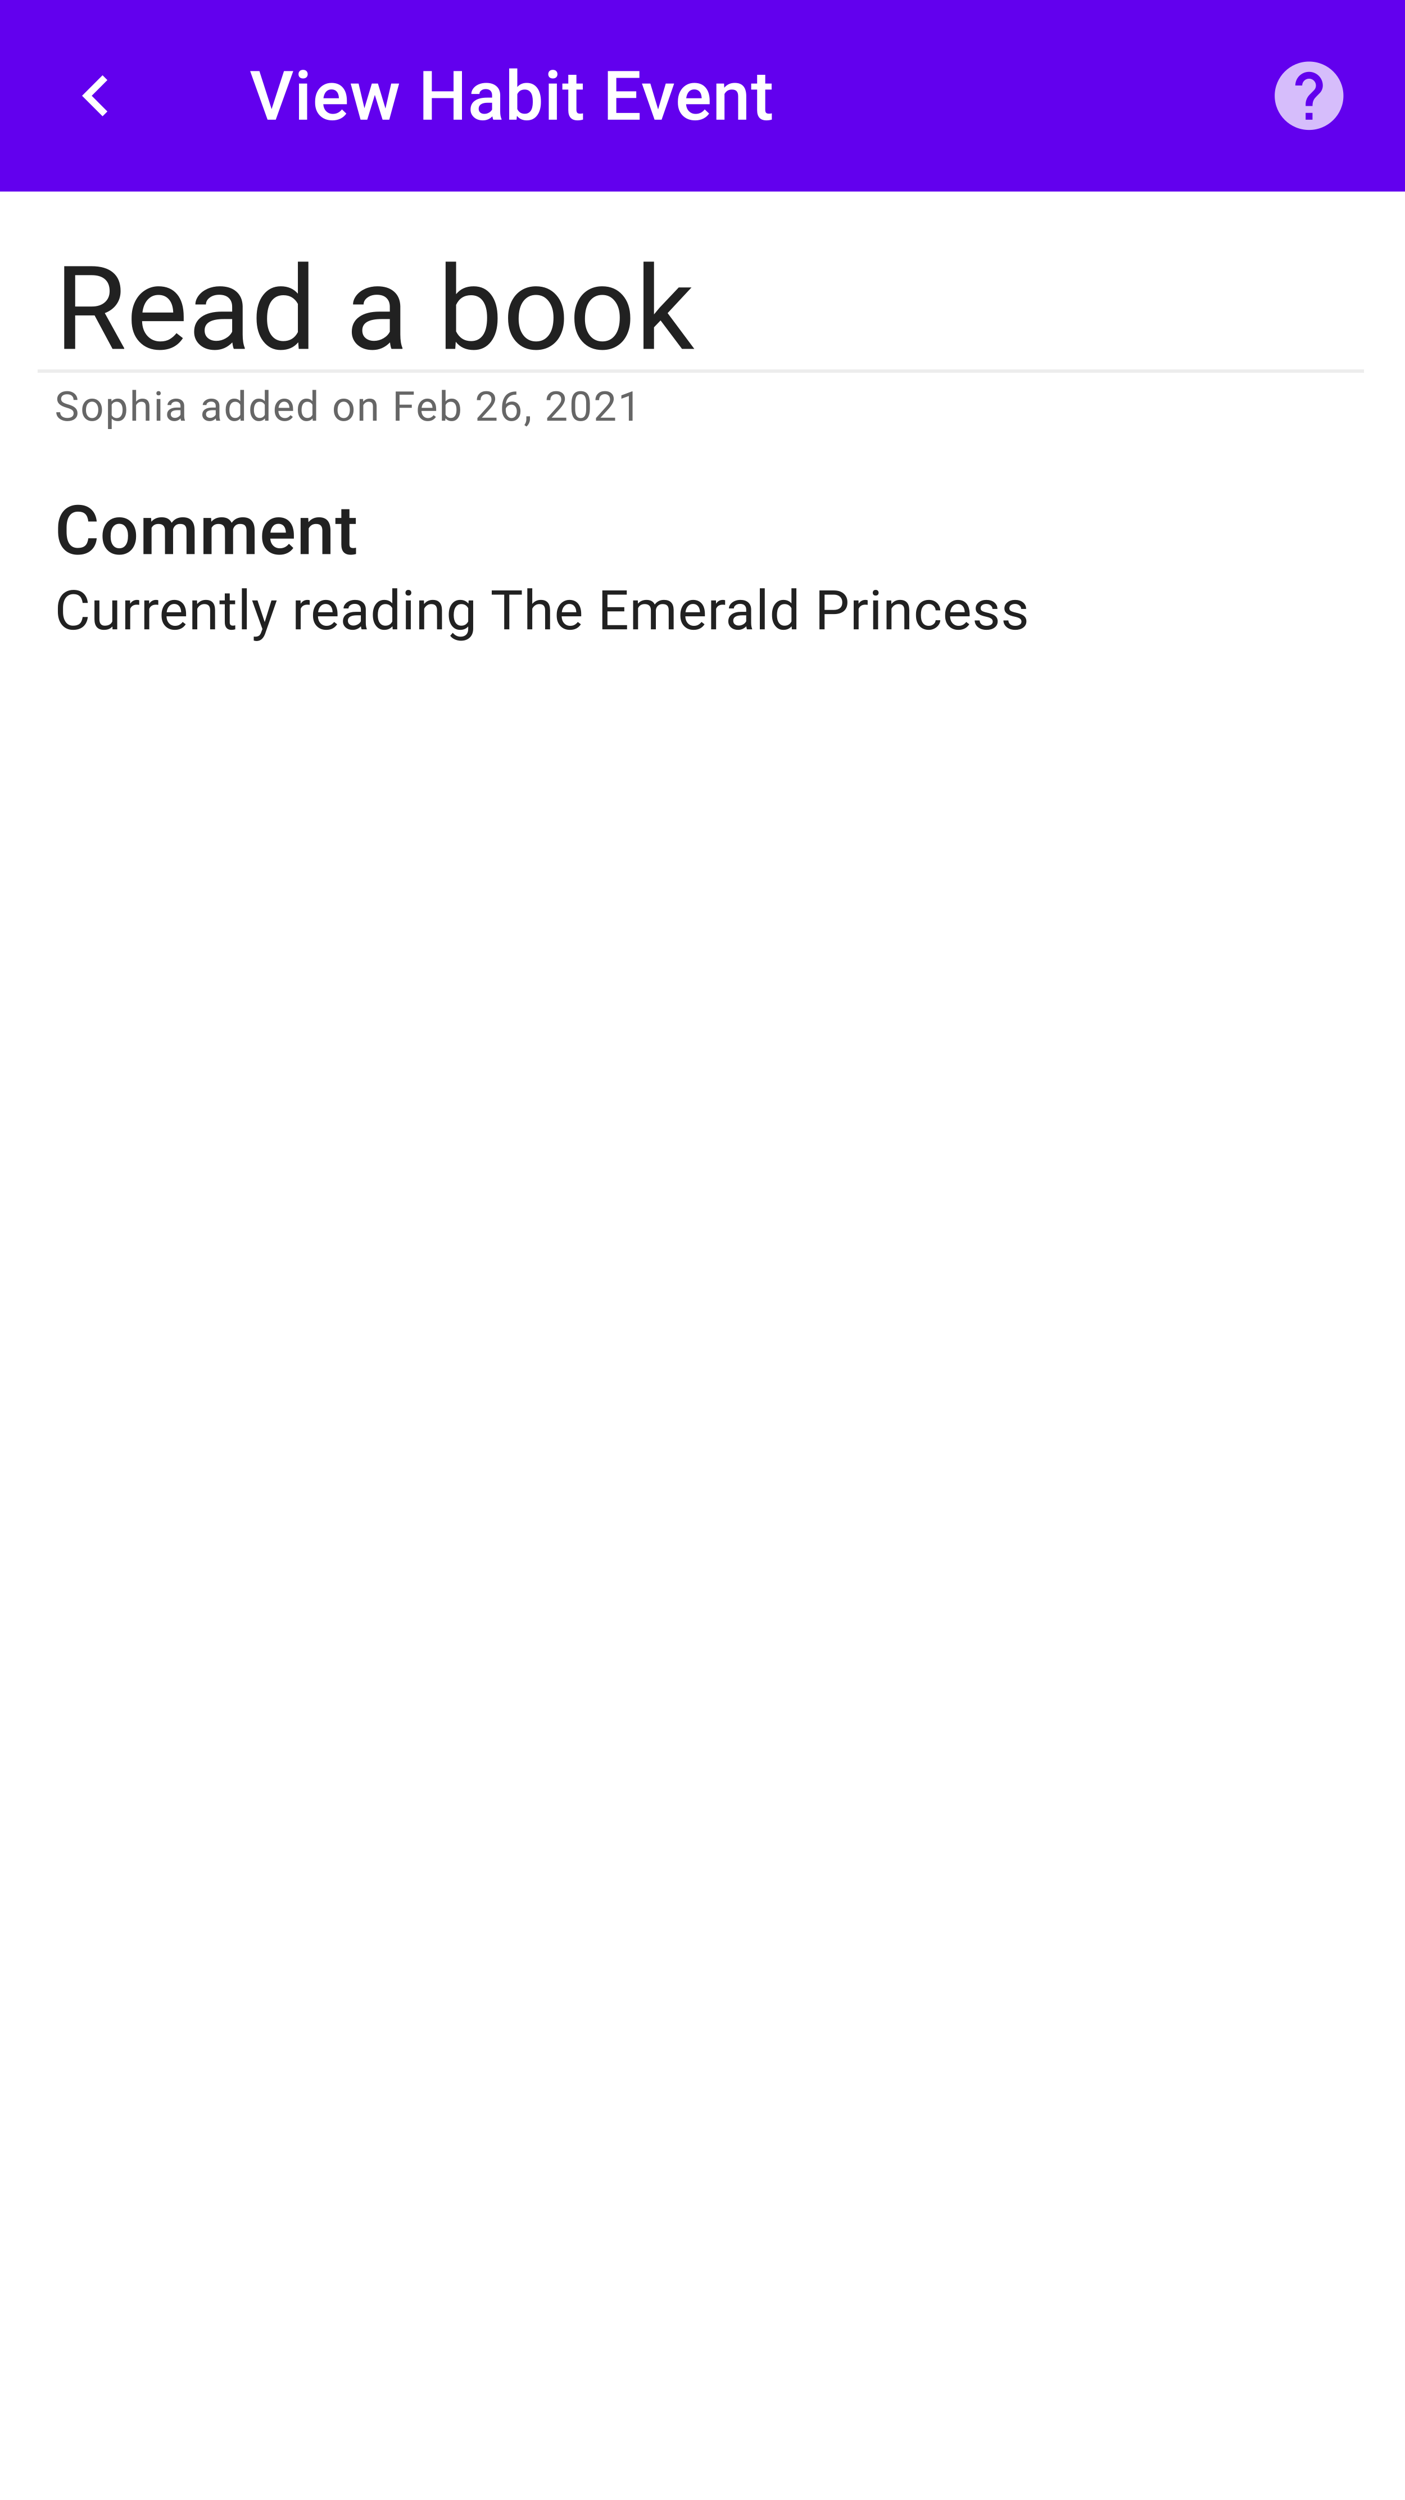 <svg width="411" height="731" viewBox="0 0 411 731" fill="none" xmlns="http://www.w3.org/2000/svg">
<rect width="411" height="731" fill="#F1F1F1"/>
<rect width="411" height="731" fill="white"/>
<rect width="411" height="56" fill="#6200EE"/>
<path fill-rule="evenodd" clip-rule="evenodd" d="M31.41 23.41L30 22L24 28L30 34L31.41 32.59L26.83 28L31.41 23.41Z" fill="white"/>
<path d="M79.455 31.904L83.068 20.781H85.783L80.666 35H78.273L73.176 20.781H75.881L79.455 31.904ZM89.84 35H87.466V24.434H89.84V35ZM87.32 21.689C87.32 21.325 87.434 21.022 87.662 20.781C87.896 20.54 88.228 20.42 88.658 20.42C89.088 20.42 89.419 20.54 89.654 20.781C89.888 21.022 90.005 21.325 90.005 21.689C90.005 22.047 89.888 22.347 89.654 22.588C89.419 22.822 89.088 22.939 88.658 22.939C88.228 22.939 87.896 22.822 87.662 22.588C87.434 22.347 87.32 22.047 87.32 21.689ZM97.236 35.195C95.732 35.195 94.511 34.723 93.573 33.779C92.642 32.829 92.177 31.566 92.177 29.99V29.697C92.177 28.643 92.379 27.702 92.782 26.875C93.193 26.042 93.766 25.394 94.501 24.932C95.237 24.469 96.057 24.238 96.962 24.238C98.401 24.238 99.511 24.697 100.292 25.615C101.08 26.533 101.474 27.832 101.474 29.512V30.469H94.57C94.641 31.341 94.931 32.031 95.439 32.539C95.953 33.047 96.597 33.301 97.372 33.301C98.46 33.301 99.345 32.861 100.029 31.982L101.308 33.203C100.885 33.835 100.318 34.326 99.609 34.678C98.906 35.023 98.115 35.195 97.236 35.195ZM96.952 26.143C96.301 26.143 95.774 26.37 95.37 26.826C94.973 27.282 94.719 27.917 94.609 28.73H99.13V28.555C99.078 27.76 98.866 27.162 98.495 26.758C98.124 26.348 97.61 26.143 96.952 26.143ZM112.757 31.729L114.436 24.434H116.751L113.87 35H111.917L109.651 27.744L107.425 35H105.471L102.581 24.434H104.895L106.604 31.65L108.772 24.434H110.559L112.757 31.729ZM135.137 35H132.676V28.682H126.318V35H123.848V20.781H126.318V26.699H132.676V20.781H135.137V35ZM144.3 35C144.196 34.798 144.105 34.469 144.027 34.014C143.272 34.801 142.347 35.195 141.254 35.195C140.192 35.195 139.326 34.893 138.656 34.287C137.985 33.682 137.65 32.933 137.65 32.041C137.65 30.915 138.067 30.052 138.9 29.453C139.74 28.848 140.938 28.545 142.494 28.545H143.949V27.852C143.949 27.305 143.796 26.869 143.49 26.543C143.184 26.211 142.718 26.045 142.093 26.045C141.553 26.045 141.11 26.182 140.765 26.455C140.42 26.722 140.248 27.064 140.248 27.48H137.875C137.875 26.901 138.067 26.361 138.451 25.859C138.835 25.352 139.356 24.954 140.013 24.668C140.677 24.381 141.416 24.238 142.23 24.238C143.467 24.238 144.453 24.551 145.189 25.176C145.925 25.794 146.302 26.667 146.322 27.793V32.559C146.322 33.509 146.455 34.268 146.722 34.834V35H144.3ZM141.693 33.291C142.162 33.291 142.601 33.177 143.011 32.949C143.428 32.721 143.74 32.415 143.949 32.031V30.039H142.67C141.791 30.039 141.13 30.192 140.687 30.498C140.244 30.804 140.023 31.237 140.023 31.797C140.023 32.253 140.173 32.617 140.472 32.891C140.778 33.158 141.185 33.291 141.693 33.291ZM158.23 29.824C158.23 31.465 157.862 32.77 157.126 33.74C156.397 34.71 155.391 35.195 154.109 35.195C152.872 35.195 151.908 34.749 151.218 33.857L151.101 35H148.952V20H151.325V25.449C152.009 24.642 152.93 24.238 154.089 24.238C155.378 24.238 156.39 24.717 157.126 25.674C157.862 26.631 158.23 27.969 158.23 29.688V29.824ZM155.857 29.619C155.857 28.473 155.655 27.614 155.251 27.041C154.848 26.468 154.262 26.182 153.493 26.182C152.465 26.182 151.742 26.631 151.325 27.529V31.885C151.749 32.803 152.478 33.262 153.513 33.262C154.255 33.262 154.828 32.985 155.232 32.432C155.635 31.878 155.844 31.042 155.857 29.922V29.619ZM162.901 35H160.528V24.434H162.901V35ZM160.382 21.689C160.382 21.325 160.496 21.022 160.723 20.781C160.958 20.54 161.29 20.42 161.72 20.42C162.149 20.42 162.481 20.54 162.716 20.781C162.95 21.022 163.067 21.325 163.067 21.689C163.067 22.047 162.95 22.347 162.716 22.588C162.481 22.822 162.149 22.939 161.72 22.939C161.29 22.939 160.958 22.822 160.723 22.588C160.496 22.347 160.382 22.047 160.382 21.689ZM168.618 21.865V24.434H170.483V26.191H168.618V32.09C168.618 32.493 168.696 32.786 168.852 32.969C169.015 33.145 169.301 33.232 169.711 33.232C169.985 33.232 170.261 33.2 170.541 33.135V34.971C170.001 35.12 169.48 35.195 168.979 35.195C167.156 35.195 166.245 34.19 166.245 32.178V26.191H164.506V24.434H166.245V21.865H168.618ZM186.125 28.652H180.285V33.027H187.111V35H177.814V20.781H187.043V22.773H180.285V26.699H186.125V28.652ZM192.515 31.992L194.751 24.434H197.202L193.54 35H191.48L187.788 24.434H190.249L192.515 31.992ZM203.358 35.195C201.854 35.195 200.634 34.723 199.696 33.779C198.765 32.829 198.3 31.566 198.3 29.99V29.697C198.3 28.643 198.501 27.702 198.905 26.875C199.315 26.042 199.888 25.394 200.624 24.932C201.36 24.469 202.18 24.238 203.085 24.238C204.524 24.238 205.634 24.697 206.415 25.615C207.203 26.533 207.596 27.832 207.596 29.512V30.469H200.692C200.764 31.341 201.054 32.031 201.561 32.539C202.076 33.047 202.72 33.301 203.495 33.301C204.582 33.301 205.468 32.861 206.151 31.982L207.43 33.203C207.007 33.835 206.441 34.326 205.731 34.678C205.028 35.023 204.237 35.195 203.358 35.195ZM203.075 26.143C202.424 26.143 201.897 26.37 201.493 26.826C201.096 27.282 200.842 27.917 200.731 28.73H205.253V28.555C205.201 27.76 204.989 27.162 204.618 26.758C204.247 26.348 203.733 26.143 203.075 26.143ZM211.799 24.434L211.868 25.654C212.649 24.71 213.674 24.238 214.944 24.238C217.144 24.238 218.264 25.498 218.303 28.018V35H215.93V28.154C215.93 27.484 215.784 26.989 215.491 26.67C215.204 26.344 214.732 26.182 214.075 26.182C213.118 26.182 212.405 26.615 211.936 27.48V35H209.563V24.434H211.799ZM223.854 21.865V24.434H225.719V26.191H223.854V32.09C223.854 32.493 223.932 32.786 224.088 32.969C224.251 33.145 224.537 33.232 224.947 33.232C225.221 33.232 225.497 33.2 225.777 33.135V34.971C225.237 35.12 224.716 35.195 224.215 35.195C222.392 35.195 221.48 34.19 221.48 32.178V26.191H219.742V24.434H221.48V21.865H223.854Z" fill="white"/>
<path d="M382.938 18C377.389 18 372.886 22.48 372.886 28C372.886 33.52 377.389 38 382.938 38C388.486 38 392.99 33.52 392.99 28C392.99 22.48 388.486 18 382.938 18ZM383.943 35H381.933V33H383.943V35ZM386.024 27.25L385.119 28.17C384.395 28.9 383.943 29.5 383.943 31H381.933V30.5C381.933 29.4 382.385 28.4 383.109 27.67L384.355 26.41C384.727 26.05 384.948 25.55 384.948 25C384.948 23.9 384.044 23 382.938 23C381.832 23 380.927 23.9 380.927 25H378.917C378.917 22.79 380.716 21 382.938 21C385.159 21 386.959 22.79 386.959 25C386.959 25.88 386.597 26.68 386.024 27.25Z" fill="white" fill-opacity="0.74"/>
<rect x="11" y="108" width="388" height="1" fill="#212121" fill-opacity="0.08"/>
<path d="M27.671 92.222H21.993V102H18.789V77.828H26.791C29.514 77.828 31.605 78.448 33.066 79.688C34.538 80.927 35.274 82.731 35.274 85.1C35.274 86.605 34.865 87.916 34.046 89.034C33.238 90.152 32.109 90.988 30.659 91.541L36.337 101.801V102H32.917L27.671 92.222ZM21.993 89.615H26.891C28.473 89.615 29.73 89.206 30.659 88.387C31.6 87.568 32.07 86.472 32.07 85.1C32.07 83.606 31.622 82.46 30.726 81.663C29.84 80.866 28.556 80.462 26.874 80.451H21.993V89.615ZM46.73 102.332C44.295 102.332 42.313 101.535 40.786 99.941C39.259 98.337 38.495 96.195 38.495 93.517V92.952C38.495 91.17 38.833 89.582 39.508 88.188C40.194 86.782 41.146 85.686 42.363 84.9C43.592 84.103 44.92 83.705 46.348 83.705C48.683 83.705 50.498 84.474 51.793 86.013C53.088 87.551 53.735 89.754 53.735 92.62V93.898H41.566C41.611 95.669 42.125 97.103 43.11 98.198C44.106 99.283 45.368 99.825 46.895 99.825C47.98 99.825 48.899 99.604 49.651 99.161C50.404 98.718 51.062 98.132 51.627 97.401L53.503 98.862C51.998 101.175 49.74 102.332 46.73 102.332ZM46.348 86.228C45.108 86.228 44.068 86.682 43.227 87.59C42.385 88.486 41.865 89.748 41.666 91.375H50.664V91.143C50.575 89.582 50.155 88.376 49.402 87.523C48.65 86.66 47.632 86.228 46.348 86.228ZM68.394 102C68.217 101.646 68.074 101.015 67.963 100.107C66.535 101.59 64.831 102.332 62.85 102.332C61.079 102.332 59.623 101.834 58.483 100.838C57.355 99.831 56.79 98.558 56.79 97.019C56.79 95.149 57.498 93.699 58.915 92.67C60.343 91.63 62.346 91.109 64.925 91.109H67.913V89.698C67.913 88.625 67.592 87.772 66.95 87.142C66.308 86.5 65.362 86.179 64.111 86.179C63.016 86.179 62.097 86.455 61.355 87.009C60.614 87.562 60.243 88.232 60.243 89.018H57.155C57.155 88.121 57.471 87.258 58.102 86.428C58.743 85.587 59.607 84.922 60.691 84.436C61.787 83.949 62.988 83.705 64.294 83.705C66.364 83.705 67.985 84.225 69.158 85.266C70.331 86.295 70.94 87.717 70.984 89.532V97.8C70.984 99.449 71.195 100.76 71.615 101.734V102H68.394ZM63.298 99.659C64.261 99.659 65.174 99.41 66.037 98.912C66.9 98.414 67.526 97.767 67.913 96.97V93.284H65.506C61.743 93.284 59.861 94.385 59.861 96.588C59.861 97.551 60.182 98.303 60.824 98.846C61.466 99.388 62.291 99.659 63.298 99.659ZM75.052 92.869C75.052 90.113 75.705 87.9 77.011 86.228C78.317 84.546 80.027 83.705 82.141 83.705C84.243 83.705 85.909 84.424 87.138 85.863V76.5H90.209V102H87.387L87.237 100.074C86.009 101.579 84.299 102.332 82.107 102.332C80.027 102.332 78.328 101.48 77.011 99.775C75.705 98.071 75.052 95.846 75.052 93.102V92.869ZM78.123 93.218C78.123 95.254 78.544 96.848 79.385 97.999C80.226 99.15 81.388 99.726 82.871 99.726C84.819 99.726 86.241 98.851 87.138 97.103V88.852C86.219 87.158 84.808 86.311 82.904 86.311C81.399 86.311 80.226 86.893 79.385 88.055C78.544 89.217 78.123 90.938 78.123 93.218ZM114.514 102C114.337 101.646 114.193 101.015 114.082 100.107C112.654 101.59 110.95 102.332 108.969 102.332C107.198 102.332 105.743 101.834 104.603 100.838C103.474 99.831 102.909 98.558 102.909 97.019C102.909 95.149 103.618 93.699 105.034 92.67C106.462 91.63 108.465 91.109 111.044 91.109H114.032V89.698C114.032 88.625 113.711 87.772 113.069 87.142C112.427 86.5 111.481 86.179 110.23 86.179C109.135 86.179 108.216 86.455 107.475 87.009C106.733 87.562 106.362 88.232 106.362 89.018H103.274C103.274 88.121 103.59 87.258 104.221 86.428C104.863 85.587 105.726 84.922 106.811 84.436C107.906 83.949 109.107 83.705 110.413 83.705C112.483 83.705 114.104 84.225 115.277 85.266C116.451 86.295 117.059 87.717 117.104 89.532V97.8C117.104 99.449 117.314 100.76 117.734 101.734V102H114.514ZM109.417 99.659C110.38 99.659 111.293 99.41 112.156 98.912C113.02 98.414 113.645 97.767 114.032 96.97V93.284H111.625C107.862 93.284 105.98 94.385 105.98 96.588C105.98 97.551 106.301 98.303 106.943 98.846C107.585 99.388 108.41 99.659 109.417 99.659ZM145.559 93.218C145.559 95.963 144.928 98.171 143.666 99.842C142.404 101.502 140.711 102.332 138.586 102.332C136.317 102.332 134.563 101.53 133.323 99.925L133.174 102H130.352V76.5H133.423V86.013C134.662 84.474 136.372 83.705 138.553 83.705C140.733 83.705 142.443 84.53 143.683 86.179C144.933 87.828 145.559 90.086 145.559 92.952V93.218ZM142.487 92.869C142.487 90.777 142.083 89.162 141.275 88.022C140.467 86.882 139.305 86.311 137.789 86.311C135.764 86.311 134.308 87.252 133.423 89.134V96.903C134.364 98.785 135.83 99.726 137.822 99.726C139.294 99.726 140.44 99.156 141.259 98.016C142.078 96.876 142.487 95.16 142.487 92.869ZM148.63 92.853C148.63 91.093 148.973 89.51 149.659 88.105C150.356 86.699 151.319 85.614 152.548 84.851C153.787 84.087 155.199 83.705 156.781 83.705C159.227 83.705 161.203 84.552 162.708 86.245C164.224 87.939 164.982 90.191 164.982 93.002V93.218C164.982 94.966 164.645 96.538 163.97 97.933C163.306 99.316 162.348 100.395 161.098 101.17C159.858 101.945 158.43 102.332 156.814 102.332C154.38 102.332 152.404 101.485 150.888 99.792C149.382 98.099 148.63 95.857 148.63 93.068V92.853ZM151.718 93.218C151.718 95.21 152.177 96.809 153.096 98.016C154.025 99.222 155.265 99.825 156.814 99.825C158.375 99.825 159.615 99.216 160.533 97.999C161.452 96.77 161.911 95.055 161.911 92.853C161.911 90.882 161.441 89.289 160.5 88.071C159.57 86.843 158.331 86.228 156.781 86.228C155.265 86.228 154.042 86.832 153.112 88.038C152.183 89.245 151.718 90.971 151.718 93.218ZM168.021 92.853C168.021 91.093 168.364 89.51 169.05 88.105C169.747 86.699 170.71 85.614 171.938 84.851C173.178 84.087 174.589 83.705 176.172 83.705C178.618 83.705 180.593 84.552 182.099 86.245C183.615 87.939 184.373 90.191 184.373 93.002V93.218C184.373 94.966 184.035 96.538 183.36 97.933C182.696 99.316 181.739 100.395 180.488 101.17C179.249 101.945 177.821 102.332 176.205 102.332C173.77 102.332 171.795 101.485 170.278 99.792C168.773 98.099 168.021 95.857 168.021 93.068V92.853ZM171.108 93.218C171.108 95.21 171.568 96.809 172.486 98.016C173.416 99.222 174.656 99.825 176.205 99.825C177.766 99.825 179.005 99.216 179.924 97.999C180.842 96.77 181.302 95.055 181.302 92.853C181.302 90.882 180.831 89.289 179.891 88.071C178.961 86.843 177.721 86.228 176.172 86.228C174.656 86.228 173.433 86.832 172.503 88.038C171.573 89.245 171.108 90.971 171.108 93.218ZM193.238 93.683L191.312 95.691V102H188.241V76.5H191.312V91.923L192.956 89.947L198.551 84.037H202.286L195.297 91.541L203.1 102H199.497L193.238 93.683Z" fill="black" fill-opacity="0.87"/>
<path d="M28.295 157.371C28.152 158.888 27.592 160.073 26.615 160.926C25.639 161.772 24.34 162.195 22.719 162.195C21.586 162.195 20.587 161.928 19.721 161.395C18.861 160.854 18.197 160.089 17.729 159.1C17.26 158.11 17.016 156.961 16.996 155.652V154.324C16.996 152.983 17.234 151.801 17.709 150.779C18.184 149.757 18.865 148.969 19.75 148.416C20.642 147.863 21.671 147.586 22.836 147.586C24.405 147.586 25.668 148.012 26.625 148.865C27.582 149.718 28.139 150.923 28.295 152.479H25.834C25.717 151.456 25.417 150.721 24.936 150.271C24.46 149.816 23.76 149.588 22.836 149.588C21.762 149.588 20.935 149.982 20.355 150.77C19.783 151.551 19.49 152.7 19.477 154.217V155.477C19.477 157.013 19.75 158.185 20.297 158.992C20.85 159.799 21.658 160.203 22.719 160.203C23.689 160.203 24.418 159.985 24.906 159.549C25.395 159.113 25.704 158.387 25.834 157.371H28.295ZM29.988 156.619C29.988 155.584 30.193 154.653 30.603 153.826C31.013 152.993 31.59 152.355 32.332 151.912C33.074 151.463 33.927 151.238 34.89 151.238C36.316 151.238 37.472 151.697 38.357 152.615C39.249 153.533 39.731 154.751 39.802 156.268L39.812 156.824C39.812 157.866 39.61 158.797 39.207 159.617C38.809 160.438 38.237 161.072 37.488 161.521C36.746 161.971 35.886 162.195 34.91 162.195C33.419 162.195 32.224 161.701 31.326 160.711C30.434 159.715 29.988 158.39 29.988 156.736V156.619ZM32.361 156.824C32.361 157.911 32.586 158.764 33.035 159.383C33.484 159.995 34.109 160.301 34.91 160.301C35.711 160.301 36.332 159.988 36.775 159.363C37.224 158.738 37.449 157.824 37.449 156.619C37.449 155.551 37.218 154.705 36.755 154.08C36.3 153.455 35.678 153.143 34.89 153.143C34.115 153.143 33.5 153.452 33.044 154.07C32.589 154.682 32.361 155.6 32.361 156.824ZM44.2 151.434L44.269 152.537C45.011 151.671 46.027 151.238 47.316 151.238C48.728 151.238 49.695 151.779 50.216 152.859C50.984 151.779 52.065 151.238 53.458 151.238C54.624 151.238 55.489 151.561 56.056 152.205C56.629 152.85 56.922 153.8 56.935 155.057V162H54.562V155.125C54.562 154.454 54.415 153.963 54.122 153.65C53.829 153.338 53.344 153.182 52.667 153.182C52.127 153.182 51.684 153.328 51.339 153.621C51.001 153.908 50.763 154.285 50.626 154.754L50.636 162H48.263V155.047C48.23 153.803 47.596 153.182 46.359 153.182C45.408 153.182 44.734 153.569 44.337 154.344V162H41.964V151.434H44.2ZM61.753 151.434L61.821 152.537C62.563 151.671 63.579 151.238 64.868 151.238C66.281 151.238 67.248 151.779 67.768 152.859C68.537 151.779 69.617 151.238 71.01 151.238C72.176 151.238 73.042 151.561 73.608 152.205C74.181 152.85 74.474 153.8 74.487 155.057V162H72.114V155.125C72.114 154.454 71.968 153.963 71.675 153.65C71.382 153.338 70.897 153.182 70.219 153.182C69.679 153.182 69.237 153.328 68.891 153.621C68.553 153.908 68.315 154.285 68.178 154.754L68.188 162H65.815V155.047C65.783 153.803 65.148 153.182 63.911 153.182C62.96 153.182 62.287 153.569 61.889 154.344V162H59.516V151.434H61.753ZM81.727 162.195C80.223 162.195 79.002 161.723 78.065 160.779C77.134 159.829 76.668 158.566 76.668 156.99V156.697C76.668 155.643 76.87 154.702 77.274 153.875C77.684 153.042 78.257 152.394 78.993 151.932C79.728 151.469 80.549 151.238 81.454 151.238C82.892 151.238 84.002 151.697 84.784 152.615C85.571 153.533 85.965 154.832 85.965 156.512V157.469H79.061C79.133 158.341 79.422 159.031 79.93 159.539C80.444 160.047 81.089 160.301 81.864 160.301C82.951 160.301 83.836 159.861 84.52 158.982L85.799 160.203C85.376 160.835 84.81 161.326 84.1 161.678C83.397 162.023 82.606 162.195 81.727 162.195ZM81.444 153.143C80.793 153.143 80.265 153.37 79.862 153.826C79.465 154.282 79.211 154.917 79.1 155.73H83.621V155.555C83.569 154.76 83.358 154.161 82.987 153.758C82.616 153.348 82.101 153.143 81.444 153.143ZM90.168 151.434L90.236 152.654C91.018 151.71 92.043 151.238 93.312 151.238C95.513 151.238 96.633 152.498 96.672 155.018V162H94.299V155.154C94.299 154.484 94.152 153.989 93.859 153.67C93.573 153.344 93.101 153.182 92.443 153.182C91.486 153.182 90.773 153.615 90.305 154.48V162H87.932V151.434H90.168ZM102.222 148.865V151.434H104.088V153.191H102.222V159.09C102.222 159.493 102.3 159.786 102.457 159.969C102.619 160.145 102.906 160.232 103.316 160.232C103.589 160.232 103.866 160.2 104.146 160.135V161.971C103.606 162.12 103.085 162.195 102.584 162.195C100.761 162.195 99.849 161.189 99.849 159.178V153.191H98.111V151.434H99.849V148.865H102.222Z" fill="black" fill-opacity="0.87"/>
<path d="M25.688 180.391C25.547 181.594 25.102 182.523 24.352 183.18C23.607 183.831 22.615 184.156 21.375 184.156C20.031 184.156 18.953 183.674 18.141 182.711C17.333 181.747 16.93 180.458 16.93 178.844V177.75C16.93 176.693 17.117 175.763 17.492 174.961C17.872 174.159 18.409 173.544 19.102 173.117C19.794 172.685 20.596 172.469 21.508 172.469C22.716 172.469 23.685 172.807 24.414 173.484C25.143 174.156 25.568 175.089 25.688 176.281H24.18C24.049 175.375 23.766 174.719 23.328 174.312C22.896 173.906 22.289 173.703 21.508 173.703C20.549 173.703 19.797 174.057 19.25 174.766C18.708 175.474 18.438 176.482 18.438 177.789V178.891C18.438 180.125 18.695 181.107 19.211 181.836C19.727 182.565 20.448 182.93 21.375 182.93C22.208 182.93 22.846 182.742 23.289 182.367C23.737 181.987 24.034 181.328 24.18 180.391H25.688ZM32.884 183.164C32.322 183.826 31.496 184.156 30.408 184.156C29.507 184.156 28.819 183.896 28.345 183.375C27.877 182.849 27.64 182.073 27.634 181.047V175.547H29.08V181.008C29.08 182.289 29.601 182.93 30.642 182.93C31.746 182.93 32.481 182.518 32.845 181.695V175.547H34.291V184H32.916L32.884 183.164ZM40.73 176.844C40.511 176.807 40.274 176.789 40.019 176.789C39.071 176.789 38.428 177.193 38.089 178V184H36.644V175.547H38.05L38.073 176.523C38.547 175.768 39.219 175.391 40.089 175.391C40.37 175.391 40.584 175.427 40.73 175.5V176.844ZM46.302 176.844C46.083 176.807 45.846 176.789 45.591 176.789C44.643 176.789 43.999 177.193 43.661 178V184H42.216V175.547H43.622L43.645 176.523C44.119 175.768 44.791 175.391 45.661 175.391C45.942 175.391 46.156 175.427 46.302 175.5V176.844ZM51.139 184.156C49.993 184.156 49.061 183.781 48.342 183.031C47.623 182.276 47.264 181.268 47.264 180.008V179.742C47.264 178.904 47.423 178.156 47.741 177.5C48.063 176.839 48.511 176.323 49.084 175.953C49.663 175.578 50.288 175.391 50.959 175.391C52.058 175.391 52.913 175.753 53.522 176.477C54.131 177.201 54.436 178.237 54.436 179.586V180.188H48.709C48.73 181.021 48.972 181.695 49.436 182.211C49.905 182.721 50.498 182.977 51.217 182.977C51.728 182.977 52.16 182.872 52.514 182.664C52.868 182.456 53.178 182.18 53.444 181.836L54.327 182.523C53.618 183.612 52.556 184.156 51.139 184.156ZM50.959 176.578C50.376 176.578 49.886 176.792 49.491 177.219C49.095 177.641 48.85 178.234 48.756 179H52.991V178.891C52.949 178.156 52.751 177.589 52.397 177.188C52.043 176.781 51.563 176.578 50.959 176.578ZM57.633 175.547L57.68 176.609C58.325 175.797 59.169 175.391 60.211 175.391C61.997 175.391 62.898 176.398 62.914 178.414V184H61.469V178.406C61.464 177.797 61.323 177.346 61.047 177.055C60.776 176.763 60.352 176.617 59.773 176.617C59.305 176.617 58.893 176.742 58.539 176.992C58.185 177.242 57.909 177.57 57.711 177.977V184H56.266V175.547H57.633ZM67.205 173.5V175.547H68.783V176.664H67.205V181.906C67.205 182.245 67.275 182.5 67.416 182.672C67.556 182.839 67.796 182.922 68.134 182.922C68.301 182.922 68.53 182.891 68.822 182.828V184C68.442 184.104 68.072 184.156 67.713 184.156C67.067 184.156 66.58 183.961 66.252 183.57C65.923 183.18 65.759 182.625 65.759 181.906V176.664H64.22V175.547H65.759V173.5H67.205ZM72.198 184H70.753V172H72.198V184ZM77.434 181.883L79.403 175.547H80.95L77.552 185.305C77.025 186.711 76.19 187.414 75.044 187.414L74.77 187.391L74.231 187.289V186.117L74.622 186.148C75.112 186.148 75.492 186.049 75.763 185.852C76.038 185.654 76.265 185.292 76.442 184.766L76.763 183.906L73.747 175.547H75.325L77.434 181.883ZM90.602 176.844C90.383 176.807 90.146 176.789 89.891 176.789C88.943 176.789 88.299 177.193 87.961 178V184H86.516V175.547H87.922L87.945 176.523C88.419 175.768 89.091 175.391 89.961 175.391C90.242 175.391 90.456 175.427 90.602 175.5V176.844ZM95.439 184.156C94.293 184.156 93.361 183.781 92.642 183.031C91.923 182.276 91.564 181.268 91.564 180.008V179.742C91.564 178.904 91.723 178.156 92.041 177.5C92.364 176.839 92.811 176.323 93.384 175.953C93.963 175.578 94.588 175.391 95.259 175.391C96.358 175.391 97.213 175.753 97.822 176.477C98.431 177.201 98.736 178.237 98.736 179.586V180.188H93.009C93.03 181.021 93.272 181.695 93.736 182.211C94.205 182.721 94.798 182.977 95.517 182.977C96.028 182.977 96.46 182.872 96.814 182.664C97.168 182.456 97.478 182.18 97.744 181.836L98.627 182.523C97.918 183.612 96.856 184.156 95.439 184.156ZM95.259 176.578C94.676 176.578 94.186 176.792 93.791 177.219C93.395 177.641 93.15 178.234 93.056 179H97.291V178.891C97.249 178.156 97.051 177.589 96.697 177.188C96.343 176.781 95.864 176.578 95.259 176.578ZM105.784 184C105.701 183.833 105.633 183.536 105.581 183.109C104.909 183.807 104.107 184.156 103.175 184.156C102.342 184.156 101.657 183.922 101.12 183.453C100.589 182.979 100.323 182.38 100.323 181.656C100.323 180.776 100.657 180.094 101.323 179.609C101.995 179.12 102.938 178.875 104.152 178.875H105.558V178.211C105.558 177.706 105.407 177.305 105.105 177.008C104.803 176.706 104.357 176.555 103.769 176.555C103.253 176.555 102.821 176.685 102.472 176.945C102.123 177.206 101.948 177.521 101.948 177.891H100.495C100.495 177.469 100.644 177.062 100.941 176.672C101.243 176.276 101.649 175.964 102.159 175.734C102.675 175.505 103.24 175.391 103.855 175.391C104.829 175.391 105.592 175.635 106.144 176.125C106.696 176.609 106.982 177.279 107.003 178.133V182.023C107.003 182.799 107.102 183.417 107.3 183.875V184H105.784ZM103.386 182.898C103.839 182.898 104.269 182.781 104.675 182.547C105.081 182.312 105.376 182.008 105.558 181.633V179.898H104.425C102.654 179.898 101.769 180.417 101.769 181.453C101.769 181.906 101.92 182.26 102.222 182.516C102.524 182.771 102.912 182.898 103.386 182.898ZM109.067 179.703C109.067 178.406 109.374 177.365 109.989 176.578C110.604 175.786 111.408 175.391 112.403 175.391C113.393 175.391 114.177 175.729 114.755 176.406V172H116.2V184H114.872L114.802 183.094C114.223 183.802 113.419 184.156 112.387 184.156C111.408 184.156 110.609 183.755 109.989 182.953C109.374 182.151 109.067 181.104 109.067 179.812V179.703ZM110.512 179.867C110.512 180.826 110.71 181.576 111.106 182.117C111.502 182.659 112.049 182.93 112.747 182.93C113.664 182.93 114.333 182.518 114.755 181.695V177.812C114.322 177.016 113.658 176.617 112.762 176.617C112.054 176.617 111.502 176.891 111.106 177.438C110.71 177.984 110.512 178.794 110.512 179.867ZM120.17 184H118.725V175.547H120.17V184ZM118.608 173.305C118.608 173.07 118.678 172.872 118.819 172.711C118.965 172.549 119.178 172.469 119.459 172.469C119.741 172.469 119.954 172.549 120.1 172.711C120.246 172.872 120.319 173.07 120.319 173.305C120.319 173.539 120.246 173.734 120.1 173.891C119.954 174.047 119.741 174.125 119.459 174.125C119.178 174.125 118.965 174.047 118.819 173.891C118.678 173.734 118.608 173.539 118.608 173.305ZM124.008 175.547L124.055 176.609C124.701 175.797 125.544 175.391 126.586 175.391C128.372 175.391 129.273 176.398 129.289 178.414V184H127.844V178.406C127.839 177.797 127.698 177.346 127.422 177.055C127.151 176.763 126.727 176.617 126.148 176.617C125.68 176.617 125.268 176.742 124.914 176.992C124.56 177.242 124.284 177.57 124.086 177.977V184H122.641V175.547H124.008ZM131.275 179.703C131.275 178.385 131.58 177.339 132.189 176.562C132.798 175.781 133.606 175.391 134.611 175.391C135.642 175.391 136.447 175.755 137.025 176.484L137.095 175.547H138.416V183.797C138.416 184.891 138.09 185.753 137.439 186.383C136.793 187.013 135.923 187.328 134.83 187.328C134.22 187.328 133.624 187.198 133.041 186.938C132.457 186.677 132.012 186.32 131.705 185.867L132.455 185C133.074 185.766 133.832 186.148 134.728 186.148C135.431 186.148 135.978 185.951 136.369 185.555C136.765 185.159 136.963 184.602 136.963 183.883V183.156C136.384 183.823 135.595 184.156 134.595 184.156C133.606 184.156 132.804 183.758 132.189 182.961C131.58 182.164 131.275 181.078 131.275 179.703ZM132.728 179.867C132.728 180.82 132.923 181.57 133.314 182.117C133.705 182.659 134.252 182.93 134.955 182.93C135.866 182.93 136.535 182.516 136.963 181.688V177.828C136.52 177.021 135.856 176.617 134.97 176.617C134.267 176.617 133.718 176.891 133.322 177.438C132.926 177.984 132.728 178.794 132.728 179.867ZM152.645 173.859H148.989V184H147.497V173.859H143.848V172.625H152.645V173.859ZM155.702 176.57C156.342 175.784 157.176 175.391 158.202 175.391C159.988 175.391 160.889 176.398 160.905 178.414V184H159.459V178.406C159.454 177.797 159.314 177.346 159.038 177.055C158.767 176.763 158.342 176.617 157.764 176.617C157.295 176.617 156.884 176.742 156.53 176.992C156.176 177.242 155.899 177.57 155.702 177.977V184H154.256V172H155.702V176.57ZM166.727 184.156C165.581 184.156 164.648 183.781 163.93 183.031C163.211 182.276 162.852 181.268 162.852 180.008V179.742C162.852 178.904 163.01 178.156 163.328 177.5C163.651 176.839 164.099 176.323 164.672 175.953C165.25 175.578 165.875 175.391 166.547 175.391C167.646 175.391 168.5 175.753 169.109 176.477C169.719 177.201 170.023 178.237 170.023 179.586V180.188H164.297C164.318 181.021 164.56 181.695 165.023 182.211C165.492 182.721 166.086 182.977 166.805 182.977C167.315 182.977 167.747 182.872 168.102 182.664C168.456 182.456 168.766 182.18 169.031 181.836L169.914 182.523C169.206 183.612 168.143 184.156 166.727 184.156ZM166.547 176.578C165.964 176.578 165.474 176.792 165.078 177.219C164.682 177.641 164.438 178.234 164.344 179H168.578V178.891C168.536 178.156 168.339 177.589 167.984 177.188C167.63 176.781 167.151 176.578 166.547 176.578ZM182.628 178.742H177.698V182.773H183.425V184H176.198V172.625H183.347V173.859H177.698V177.516H182.628V178.742ZM186.575 175.547L186.614 176.484C187.234 175.755 188.07 175.391 189.122 175.391C190.304 175.391 191.109 175.844 191.536 176.75C191.817 176.344 192.182 176.016 192.63 175.766C193.083 175.516 193.617 175.391 194.231 175.391C196.085 175.391 197.028 176.372 197.059 178.336V184H195.614V178.422C195.614 177.818 195.476 177.367 195.2 177.07C194.924 176.768 194.46 176.617 193.809 176.617C193.273 176.617 192.828 176.779 192.473 177.102C192.119 177.419 191.914 177.849 191.856 178.391V184H190.403V178.461C190.403 177.232 189.802 176.617 188.598 176.617C187.651 176.617 187.002 177.021 186.653 177.828V184H185.208V175.547H186.575ZM202.905 184.156C201.759 184.156 200.827 183.781 200.108 183.031C199.389 182.276 199.03 181.268 199.03 180.008V179.742C199.03 178.904 199.189 178.156 199.506 177.5C199.829 176.839 200.277 176.323 200.85 175.953C201.428 175.578 202.053 175.391 202.725 175.391C203.824 175.391 204.678 175.753 205.288 176.477C205.897 177.201 206.202 178.237 206.202 179.586V180.188H200.475C200.496 181.021 200.738 181.695 201.202 182.211C201.67 182.721 202.264 182.977 202.983 182.977C203.493 182.977 203.926 182.872 204.28 182.664C204.634 182.456 204.944 182.18 205.209 181.836L206.092 182.523C205.384 183.612 204.321 184.156 202.905 184.156ZM202.725 176.578C202.142 176.578 201.652 176.792 201.256 177.219C200.86 177.641 200.616 178.234 200.522 179H204.756V178.891C204.715 178.156 204.517 177.589 204.163 177.188C203.808 176.781 203.329 176.578 202.725 176.578ZM212.117 176.844C211.898 176.807 211.661 176.789 211.406 176.789C210.458 176.789 209.815 177.193 209.477 178V184H208.031V175.547H209.438L209.461 176.523C209.935 175.768 210.607 175.391 211.477 175.391C211.758 175.391 211.971 175.427 212.117 175.5V176.844ZM218.509 184C218.426 183.833 218.358 183.536 218.306 183.109C217.634 183.807 216.832 184.156 215.9 184.156C215.067 184.156 214.382 183.922 213.845 183.453C213.314 182.979 213.048 182.38 213.048 181.656C213.048 180.776 213.382 180.094 214.048 179.609C214.72 179.12 215.663 178.875 216.877 178.875H218.283V178.211C218.283 177.706 218.132 177.305 217.83 177.008C217.528 176.706 217.082 176.555 216.494 176.555C215.978 176.555 215.546 176.685 215.197 176.945C214.848 177.206 214.673 177.521 214.673 177.891H213.22C213.22 177.469 213.369 177.062 213.666 176.672C213.968 176.276 214.374 175.964 214.884 175.734C215.4 175.505 215.965 175.391 216.58 175.391C217.554 175.391 218.317 175.635 218.869 176.125C219.421 176.609 219.707 177.279 219.728 178.133V182.023C219.728 182.799 219.827 183.417 220.025 183.875V184H218.509ZM216.111 182.898C216.564 182.898 216.994 182.781 217.4 182.547C217.806 182.312 218.101 182.008 218.283 181.633V179.898H217.15C215.379 179.898 214.494 180.417 214.494 181.453C214.494 181.906 214.645 182.26 214.947 182.516C215.249 182.771 215.637 182.898 216.111 182.898ZM223.714 184H222.269V172H223.714V184ZM225.833 179.703C225.833 178.406 226.14 177.365 226.755 176.578C227.369 175.786 228.174 175.391 229.169 175.391C230.158 175.391 230.942 175.729 231.52 176.406V172H232.966V184H231.637L231.567 183.094C230.989 183.802 230.184 184.156 229.153 184.156C228.174 184.156 227.374 183.755 226.755 182.953C226.14 182.151 225.833 181.104 225.833 179.812V179.703ZM227.278 179.867C227.278 180.826 227.476 181.576 227.872 182.117C228.268 182.659 228.815 182.93 229.512 182.93C230.429 182.93 231.098 182.518 231.52 181.695V177.812C231.088 177.016 230.424 176.617 229.528 176.617C228.82 176.617 228.268 176.891 227.872 177.438C227.476 177.984 227.278 178.794 227.278 179.867ZM241.211 179.547V184H239.711V172.625H243.906C245.151 172.625 246.125 172.943 246.828 173.578C247.536 174.214 247.891 175.055 247.891 176.102C247.891 177.206 247.544 178.057 246.852 178.656C246.164 179.25 245.177 179.547 243.891 179.547H241.211ZM241.211 178.32H243.906C244.708 178.32 245.323 178.133 245.75 177.758C246.177 177.378 246.391 176.831 246.391 176.117C246.391 175.44 246.177 174.898 245.75 174.492C245.323 174.086 244.737 173.875 243.992 173.859H241.211V178.32ZM253.814 176.844C253.595 176.807 253.358 176.789 253.103 176.789C252.155 176.789 251.512 177.193 251.173 178V184H249.728V175.547H251.134L251.158 176.523C251.632 175.768 252.304 175.391 253.173 175.391C253.455 175.391 253.668 175.427 253.814 175.5V176.844ZM256.87 184H255.425V175.547H256.87V184ZM255.308 173.305C255.308 173.07 255.378 172.872 255.519 172.711C255.665 172.549 255.878 172.469 256.159 172.469C256.441 172.469 256.654 172.549 256.8 172.711C256.946 172.872 257.019 173.07 257.019 173.305C257.019 173.539 256.946 173.734 256.8 173.891C256.654 174.047 256.441 174.125 256.159 174.125C255.878 174.125 255.665 174.047 255.519 173.891C255.378 173.734 255.308 173.539 255.308 173.305ZM260.708 175.547L260.755 176.609C261.401 175.797 262.244 175.391 263.286 175.391C265.072 175.391 265.973 176.398 265.989 178.414V184H264.544V178.406C264.539 177.797 264.398 177.346 264.122 177.055C263.851 176.763 263.427 176.617 262.848 176.617C262.38 176.617 261.968 176.742 261.614 176.992C261.26 177.242 260.984 177.57 260.786 177.977V184H259.341V175.547H260.708ZM271.709 182.977C272.225 182.977 272.676 182.82 273.061 182.508C273.446 182.195 273.66 181.805 273.702 181.336H275.069C275.043 181.82 274.876 182.281 274.569 182.719C274.261 183.156 273.85 183.505 273.334 183.766C272.824 184.026 272.282 184.156 271.709 184.156C270.558 184.156 269.642 183.773 268.959 183.008C268.282 182.237 267.944 181.185 267.944 179.852V179.609C267.944 178.786 268.095 178.055 268.397 177.414C268.699 176.773 269.131 176.276 269.694 175.922C270.261 175.568 270.931 175.391 271.702 175.391C272.649 175.391 273.436 175.674 274.061 176.242C274.691 176.81 275.027 177.547 275.069 178.453H273.702C273.66 177.906 273.452 177.458 273.077 177.109C272.707 176.755 272.248 176.578 271.702 176.578C270.967 176.578 270.397 176.844 269.991 177.375C269.59 177.901 269.389 178.664 269.389 179.664V179.938C269.389 180.911 269.59 181.661 269.991 182.188C270.392 182.714 270.965 182.977 271.709 182.977ZM280.352 184.156C279.206 184.156 278.273 183.781 277.555 183.031C276.836 182.276 276.477 181.268 276.477 180.008V179.742C276.477 178.904 276.635 178.156 276.953 177.5C277.276 176.839 277.724 176.323 278.297 175.953C278.875 175.578 279.5 175.391 280.172 175.391C281.271 175.391 282.125 175.753 282.734 176.477C283.344 177.201 283.648 178.237 283.648 179.586V180.188H277.922C277.943 181.021 278.185 181.695 278.648 182.211C279.117 182.721 279.711 182.977 280.43 182.977C280.94 182.977 281.372 182.872 281.727 182.664C282.081 182.456 282.391 182.18 282.656 181.836L283.539 182.523C282.831 183.612 281.768 184.156 280.352 184.156ZM280.172 176.578C279.589 176.578 279.099 176.792 278.703 177.219C278.307 177.641 278.062 178.234 277.969 179H282.203V178.891C282.161 178.156 281.964 177.589 281.609 177.188C281.255 176.781 280.776 176.578 280.172 176.578ZM290.4 181.758C290.4 181.367 290.252 181.065 289.955 180.852C289.663 180.633 289.15 180.445 288.416 180.289C287.686 180.133 287.106 179.945 286.673 179.727C286.246 179.508 285.929 179.247 285.72 178.945C285.517 178.643 285.416 178.284 285.416 177.867C285.416 177.174 285.707 176.589 286.291 176.109C286.879 175.63 287.629 175.391 288.541 175.391C289.499 175.391 290.275 175.638 290.869 176.133C291.468 176.628 291.767 177.26 291.767 178.031H290.314C290.314 177.635 290.145 177.294 289.806 177.008C289.473 176.721 289.051 176.578 288.541 176.578C288.015 176.578 287.603 176.693 287.306 176.922C287.009 177.151 286.861 177.451 286.861 177.82C286.861 178.169 286.999 178.432 287.275 178.609C287.551 178.786 288.048 178.956 288.767 179.117C289.491 179.279 290.077 179.471 290.525 179.695C290.973 179.919 291.304 180.19 291.517 180.508C291.736 180.82 291.845 181.203 291.845 181.656C291.845 182.411 291.543 183.018 290.939 183.477C290.335 183.93 289.551 184.156 288.587 184.156C287.91 184.156 287.311 184.036 286.791 183.797C286.27 183.557 285.861 183.224 285.564 182.797C285.272 182.365 285.127 181.898 285.127 181.398H286.572C286.598 181.883 286.791 182.268 287.15 182.555C287.515 182.836 287.994 182.977 288.587 182.977C289.134 182.977 289.572 182.867 289.9 182.648C290.233 182.424 290.4 182.128 290.4 181.758ZM298.8 181.758C298.8 181.367 298.652 181.065 298.355 180.852C298.063 180.633 297.55 180.445 296.816 180.289C296.086 180.133 295.506 179.945 295.073 179.727C294.646 179.508 294.329 179.247 294.12 178.945C293.917 178.643 293.816 178.284 293.816 177.867C293.816 177.174 294.107 176.589 294.691 176.109C295.279 175.63 296.029 175.391 296.941 175.391C297.899 175.391 298.675 175.638 299.269 176.133C299.868 176.628 300.167 177.26 300.167 178.031H298.714C298.714 177.635 298.545 177.294 298.206 177.008C297.873 176.721 297.451 176.578 296.941 176.578C296.415 176.578 296.003 176.693 295.706 176.922C295.409 177.151 295.261 177.451 295.261 177.82C295.261 178.169 295.399 178.432 295.675 178.609C295.951 178.786 296.448 178.956 297.167 179.117C297.891 179.279 298.477 179.471 298.925 179.695C299.373 179.919 299.704 180.19 299.917 180.508C300.136 180.82 300.245 181.203 300.245 181.656C300.245 182.411 299.943 183.018 299.339 183.477C298.735 183.93 297.951 184.156 296.987 184.156C296.31 184.156 295.711 184.036 295.191 183.797C294.67 183.557 294.261 183.224 293.964 182.797C293.672 182.365 293.527 181.898 293.527 181.398H294.972C294.998 181.883 295.191 182.268 295.55 182.555C295.915 182.836 296.394 182.977 296.987 182.977C297.534 182.977 297.972 182.867 298.3 182.648C298.633 182.424 298.8 182.128 298.8 181.758Z" fill="black" fill-opacity="0.87"/>
<path d="M19.504 119.197C18.539 118.92 17.836 118.58 17.395 118.178C16.957 117.771 16.738 117.271 16.738 116.678C16.738 116.006 17.006 115.451 17.541 115.014C18.08 114.572 18.779 114.352 19.639 114.352C20.225 114.352 20.746 114.465 21.203 114.691C21.664 114.918 22.02 115.23 22.27 115.629C22.523 116.027 22.65 116.463 22.65 116.936H21.52C21.52 116.42 21.355 116.016 21.027 115.723C20.699 115.426 20.236 115.277 19.639 115.277C19.084 115.277 18.65 115.4 18.338 115.646C18.029 115.889 17.875 116.227 17.875 116.66C17.875 117.008 18.021 117.303 18.314 117.545C18.611 117.783 19.113 118.002 19.82 118.201C20.531 118.4 21.086 118.621 21.484 118.863C21.887 119.102 22.184 119.381 22.375 119.701C22.57 120.021 22.668 120.398 22.668 120.832C22.668 121.523 22.398 122.078 21.859 122.496C21.32 122.91 20.6 123.117 19.697 123.117C19.111 123.117 18.564 123.006 18.057 122.783C17.549 122.557 17.156 122.248 16.879 121.857C16.605 121.467 16.469 121.023 16.469 120.527H17.6C17.6 121.043 17.789 121.451 18.168 121.752C18.551 122.049 19.061 122.197 19.697 122.197C20.291 122.197 20.746 122.076 21.062 121.834C21.379 121.592 21.537 121.262 21.537 120.844C21.537 120.426 21.391 120.104 21.098 119.877C20.805 119.646 20.273 119.42 19.504 119.197ZM24.058 119.771C24.058 119.15 24.179 118.592 24.422 118.096C24.668 117.6 25.007 117.217 25.441 116.947C25.878 116.678 26.377 116.543 26.935 116.543C27.798 116.543 28.496 116.842 29.027 117.439C29.562 118.037 29.83 118.832 29.83 119.824V119.9C29.83 120.518 29.71 121.072 29.472 121.564C29.238 122.053 28.9 122.434 28.459 122.707C28.021 122.98 27.517 123.117 26.947 123.117C26.087 123.117 25.39 122.818 24.855 122.221C24.324 121.623 24.058 120.832 24.058 119.848V119.771ZM25.148 119.9C25.148 120.604 25.31 121.168 25.634 121.594C25.962 122.02 26.4 122.232 26.947 122.232C27.498 122.232 27.935 122.018 28.259 121.588C28.584 121.154 28.746 120.549 28.746 119.771C28.746 119.076 28.58 118.514 28.248 118.084C27.919 117.65 27.482 117.434 26.935 117.434C26.4 117.434 25.968 117.646 25.64 118.072C25.312 118.498 25.148 119.107 25.148 119.9ZM36.944 119.9C36.944 120.865 36.724 121.643 36.282 122.232C35.841 122.822 35.243 123.117 34.489 123.117C33.72 123.117 33.114 122.873 32.673 122.385V125.438H31.589V116.66H32.579L32.632 117.363C33.073 116.816 33.687 116.543 34.472 116.543C35.234 116.543 35.835 116.83 36.277 117.404C36.722 117.979 36.944 118.777 36.944 119.801V119.9ZM35.861 119.777C35.861 119.062 35.708 118.498 35.404 118.084C35.099 117.67 34.681 117.463 34.15 117.463C33.493 117.463 33.001 117.754 32.673 118.336V121.365C32.997 121.943 33.493 122.232 34.161 122.232C34.681 122.232 35.093 122.027 35.398 121.617C35.706 121.203 35.861 120.59 35.861 119.777ZM39.811 117.428C40.292 116.838 40.917 116.543 41.686 116.543C43.026 116.543 43.702 117.299 43.714 118.811V123H42.63V118.805C42.626 118.348 42.52 118.01 42.313 117.791C42.11 117.572 41.792 117.463 41.358 117.463C41.007 117.463 40.698 117.557 40.432 117.744C40.167 117.932 39.96 118.178 39.811 118.482V123H38.727V114H39.811V117.428ZM46.914 123H45.831V116.66H46.914V123ZM45.743 114.979C45.743 114.803 45.795 114.654 45.901 114.533C46.01 114.412 46.17 114.352 46.381 114.352C46.592 114.352 46.752 114.412 46.862 114.533C46.971 114.654 47.026 114.803 47.026 114.979C47.026 115.154 46.971 115.301 46.862 115.418C46.752 115.535 46.592 115.594 46.381 115.594C46.17 115.594 46.01 115.535 45.901 115.418C45.795 115.301 45.743 115.154 45.743 114.979ZM52.969 123C52.906 122.875 52.855 122.652 52.816 122.332C52.312 122.855 51.711 123.117 51.012 123.117C50.387 123.117 49.873 122.941 49.471 122.59C49.072 122.234 48.873 121.785 48.873 121.242C48.873 120.582 49.123 120.07 49.623 119.707C50.127 119.34 50.834 119.156 51.744 119.156H52.799V118.658C52.799 118.279 52.685 117.979 52.459 117.756C52.232 117.529 51.898 117.416 51.457 117.416C51.07 117.416 50.746 117.514 50.484 117.709C50.223 117.904 50.092 118.141 50.092 118.418H49.002C49.002 118.102 49.113 117.797 49.336 117.504C49.562 117.207 49.867 116.973 50.25 116.801C50.637 116.629 51.06 116.543 51.522 116.543C52.252 116.543 52.824 116.727 53.238 117.094C53.652 117.457 53.867 117.959 53.883 118.6V121.518C53.883 122.1 53.957 122.562 54.105 122.906V123H52.969ZM51.17 122.174C51.51 122.174 51.832 122.086 52.137 121.91C52.441 121.734 52.662 121.506 52.799 121.225V119.924H51.949C50.621 119.924 49.957 120.312 49.957 121.09C49.957 121.43 50.07 121.695 50.297 121.887C50.523 122.078 50.815 122.174 51.17 122.174ZM63.273 123C63.21 122.875 63.159 122.652 63.12 122.332C62.616 122.855 62.015 123.117 61.316 123.117C60.691 123.117 60.177 122.941 59.775 122.59C59.376 122.234 59.177 121.785 59.177 121.242C59.177 120.582 59.427 120.07 59.927 119.707C60.431 119.34 61.138 119.156 62.048 119.156H63.103V118.658C63.103 118.279 62.989 117.979 62.763 117.756C62.536 117.529 62.202 117.416 61.761 117.416C61.374 117.416 61.05 117.514 60.788 117.709C60.527 117.904 60.396 118.141 60.396 118.418H59.306C59.306 118.102 59.417 117.797 59.64 117.504C59.866 117.207 60.171 116.973 60.554 116.801C60.941 116.629 61.364 116.543 61.825 116.543C62.556 116.543 63.128 116.727 63.542 117.094C63.956 117.457 64.171 117.959 64.187 118.6V121.518C64.187 122.1 64.261 122.562 64.409 122.906V123H63.273ZM61.474 122.174C61.814 122.174 62.136 122.086 62.441 121.91C62.745 121.734 62.966 121.506 63.103 121.225V119.924H62.253C60.925 119.924 60.261 120.312 60.261 121.09C60.261 121.43 60.374 121.695 60.601 121.887C60.827 122.078 61.118 122.174 61.474 122.174ZM66.022 119.777C66.022 118.805 66.253 118.023 66.714 117.434C67.175 116.84 67.778 116.543 68.524 116.543C69.266 116.543 69.854 116.797 70.288 117.305V114H71.372V123H70.376L70.323 122.32C69.889 122.852 69.286 123.117 68.513 123.117C67.778 123.117 67.178 122.816 66.714 122.215C66.253 121.613 66.022 120.828 66.022 119.859V119.777ZM67.106 119.9C67.106 120.619 67.255 121.182 67.552 121.588C67.848 121.994 68.259 122.197 68.782 122.197C69.469 122.197 69.972 121.889 70.288 121.271V118.359C69.964 117.762 69.466 117.463 68.794 117.463C68.263 117.463 67.848 117.668 67.552 118.078C67.255 118.488 67.106 119.096 67.106 119.9ZM73.196 119.777C73.196 118.805 73.426 118.023 73.887 117.434C74.348 116.84 74.952 116.543 75.698 116.543C76.44 116.543 77.028 116.797 77.461 117.305V114H78.545V123H77.549L77.496 122.32C77.063 122.852 76.459 123.117 75.686 123.117C74.952 123.117 74.352 122.816 73.887 122.215C73.426 121.613 73.196 120.828 73.196 119.859V119.777ZM74.28 119.9C74.28 120.619 74.428 121.182 74.725 121.588C75.022 121.994 75.432 122.197 75.956 122.197C76.643 122.197 77.145 121.889 77.461 121.271V118.359C77.137 117.762 76.639 117.463 75.967 117.463C75.436 117.463 75.022 117.668 74.725 118.078C74.428 118.488 74.28 119.096 74.28 119.9ZM83.264 123.117C82.404 123.117 81.705 122.836 81.166 122.273C80.627 121.707 80.357 120.951 80.357 120.006V119.807C80.357 119.178 80.477 118.617 80.715 118.125C80.957 117.629 81.293 117.242 81.723 116.965C82.156 116.684 82.625 116.543 83.129 116.543C83.953 116.543 84.594 116.814 85.051 117.357C85.508 117.9 85.736 118.678 85.736 119.689V120.141H81.441C81.457 120.766 81.639 121.271 81.986 121.658C82.338 122.041 82.783 122.232 83.322 122.232C83.705 122.232 84.029 122.154 84.295 121.998C84.561 121.842 84.793 121.635 84.992 121.377L85.654 121.893C85.123 122.709 84.326 123.117 83.264 123.117ZM83.129 117.434C82.691 117.434 82.324 117.594 82.027 117.914C81.731 118.23 81.547 118.676 81.477 119.25H84.652V119.168C84.621 118.617 84.473 118.191 84.207 117.891C83.941 117.586 83.582 117.434 83.129 117.434ZM87.132 119.777C87.132 118.805 87.363 118.023 87.824 117.434C88.285 116.84 88.888 116.543 89.634 116.543C90.377 116.543 90.965 116.797 91.398 117.305V114H92.482V123H91.486L91.433 122.32C91 122.852 90.396 123.117 89.623 123.117C88.888 123.117 88.289 122.816 87.824 122.215C87.363 121.613 87.132 120.828 87.132 119.859V119.777ZM88.216 119.9C88.216 120.619 88.365 121.182 88.662 121.588C88.959 121.994 89.369 122.197 89.892 122.197C90.58 122.197 91.082 121.889 91.398 121.271V118.359C91.074 117.762 90.576 117.463 89.904 117.463C89.373 117.463 88.959 117.668 88.662 118.078C88.365 118.488 88.216 119.096 88.216 119.9ZM97.659 119.771C97.659 119.15 97.78 118.592 98.022 118.096C98.268 117.6 98.608 117.217 99.042 116.947C99.479 116.678 99.977 116.543 100.536 116.543C101.399 116.543 102.096 116.842 102.628 117.439C103.163 118.037 103.43 118.832 103.43 119.824V119.9C103.43 120.518 103.311 121.072 103.073 121.564C102.839 122.053 102.501 122.434 102.059 122.707C101.622 122.98 101.118 123.117 100.548 123.117C99.688 123.117 98.991 122.818 98.456 122.221C97.925 121.623 97.659 120.832 97.659 119.848V119.771ZM98.749 119.9C98.749 120.604 98.911 121.168 99.235 121.594C99.563 122.02 100.001 122.232 100.548 122.232C101.098 122.232 101.536 122.018 101.86 121.588C102.184 121.154 102.346 120.549 102.346 119.771C102.346 119.076 102.18 118.514 101.848 118.084C101.52 117.65 101.083 117.434 100.536 117.434C100.001 117.434 99.569 117.646 99.241 118.072C98.913 118.498 98.749 119.107 98.749 119.9ZM106.215 116.66L106.25 117.457C106.735 116.848 107.368 116.543 108.149 116.543C109.489 116.543 110.164 117.299 110.176 118.811V123H109.092V118.805C109.088 118.348 108.983 118.01 108.776 117.791C108.573 117.572 108.254 117.463 107.821 117.463C107.469 117.463 107.161 117.557 106.895 117.744C106.629 117.932 106.422 118.178 106.274 118.482V123H105.19V116.66H106.215ZM120.463 119.232H116.882V123H115.757V114.469H121.043V115.395H116.882V118.312H120.463V119.232ZM125.122 123.117C124.263 123.117 123.564 122.836 123.025 122.273C122.486 121.707 122.216 120.951 122.216 120.006V119.807C122.216 119.178 122.335 118.617 122.573 118.125C122.816 117.629 123.152 117.242 123.581 116.965C124.015 116.684 124.484 116.543 124.988 116.543C125.812 116.543 126.452 116.814 126.909 117.357C127.366 117.9 127.595 118.678 127.595 119.689V120.141H123.3C123.316 120.766 123.497 121.271 123.845 121.658C124.196 122.041 124.642 122.232 125.181 122.232C125.564 122.232 125.888 122.154 126.154 121.998C126.419 121.842 126.652 121.635 126.851 121.377L127.513 121.893C126.982 122.709 126.185 123.117 125.122 123.117ZM124.988 117.434C124.55 117.434 124.183 117.594 123.886 117.914C123.589 118.23 123.405 118.676 123.335 119.25H126.511V119.168C126.48 118.617 126.331 118.191 126.066 117.891C125.8 117.586 125.441 117.434 124.988 117.434ZM134.622 119.9C134.622 120.869 134.399 121.648 133.954 122.238C133.509 122.824 132.911 123.117 132.161 123.117C131.36 123.117 130.741 122.834 130.304 122.268L130.251 123H129.255V114H130.339V117.357C130.776 116.814 131.38 116.543 132.149 116.543C132.919 116.543 133.522 116.834 133.96 117.416C134.401 117.998 134.622 118.795 134.622 119.807V119.9ZM133.538 119.777C133.538 119.039 133.395 118.469 133.11 118.066C132.825 117.664 132.415 117.463 131.88 117.463C131.165 117.463 130.651 117.795 130.339 118.459V121.201C130.671 121.865 131.188 122.197 131.891 122.197C132.411 122.197 132.815 121.996 133.104 121.594C133.393 121.191 133.538 120.586 133.538 119.777ZM145.248 123H139.658V122.221L142.611 118.939C143.049 118.443 143.35 118.041 143.514 117.732C143.682 117.42 143.766 117.098 143.766 116.766C143.766 116.32 143.631 115.955 143.361 115.67C143.092 115.385 142.732 115.242 142.283 115.242C141.744 115.242 141.324 115.396 141.023 115.705C140.727 116.01 140.578 116.436 140.578 116.982H139.494C139.494 116.197 139.746 115.562 140.25 115.078C140.758 114.594 141.436 114.352 142.283 114.352C143.076 114.352 143.703 114.561 144.164 114.979C144.625 115.393 144.855 115.945 144.855 116.637C144.855 117.477 144.32 118.477 143.25 119.637L140.965 122.115H145.248V123ZM151.05 114.463V115.383H150.851C150.007 115.398 149.336 115.648 148.836 116.133C148.336 116.617 148.046 117.299 147.968 118.178C148.418 117.662 149.031 117.404 149.808 117.404C150.55 117.404 151.142 117.666 151.584 118.189C152.029 118.713 152.252 119.389 152.252 120.217C152.252 121.096 152.011 121.799 151.531 122.326C151.054 122.854 150.414 123.117 149.609 123.117C148.793 123.117 148.13 122.805 147.623 122.18C147.115 121.551 146.861 120.742 146.861 119.754V119.338C146.861 117.768 147.195 116.568 147.863 115.74C148.535 114.908 149.533 114.482 150.857 114.463H151.05ZM149.627 118.307C149.255 118.307 148.914 118.418 148.601 118.641C148.289 118.863 148.072 119.143 147.951 119.479V119.877C147.951 120.58 148.109 121.146 148.425 121.576C148.742 122.006 149.136 122.221 149.609 122.221C150.097 122.221 150.48 122.041 150.757 121.682C151.039 121.322 151.179 120.852 151.179 120.27C151.179 119.684 151.037 119.211 150.752 118.852C150.47 118.488 150.095 118.307 149.627 118.307ZM154.011 124.699L153.396 124.277C153.763 123.766 153.954 123.238 153.97 122.695V121.717H155.03V122.566C155.03 122.961 154.933 123.355 154.738 123.75C154.546 124.145 154.304 124.461 154.011 124.699ZM165.657 123H160.067V122.221L163.02 118.939C163.457 118.443 163.758 118.041 163.922 117.732C164.09 117.42 164.174 117.098 164.174 116.766C164.174 116.32 164.039 115.955 163.77 115.67C163.5 115.385 163.141 115.242 162.692 115.242C162.153 115.242 161.733 115.396 161.432 115.705C161.135 116.01 160.987 116.436 160.987 116.982H159.903C159.903 116.197 160.155 115.562 160.659 115.078C161.166 114.594 161.844 114.352 162.692 114.352C163.485 114.352 164.112 114.561 164.573 114.979C165.034 115.393 165.264 115.945 165.264 116.637C165.264 117.477 164.729 118.477 163.659 119.637L161.373 122.115H165.657V123ZM172.555 119.361C172.555 120.631 172.338 121.574 171.904 122.191C171.471 122.809 170.793 123.117 169.871 123.117C168.961 123.117 168.287 122.816 167.85 122.215C167.412 121.609 167.186 120.707 167.17 119.508V118.061C167.17 116.807 167.387 115.875 167.82 115.266C168.254 114.656 168.934 114.352 169.859 114.352C170.777 114.352 171.453 114.646 171.887 115.236C172.32 115.822 172.543 116.729 172.555 117.955V119.361ZM171.471 117.879C171.471 116.961 171.342 116.293 171.084 115.875C170.826 115.453 170.418 115.242 169.859 115.242C169.305 115.242 168.9 115.451 168.646 115.869C168.393 116.287 168.262 116.93 168.254 117.797V119.531C168.254 120.453 168.387 121.135 168.652 121.576C168.922 122.014 169.328 122.232 169.871 122.232C170.406 122.232 170.803 122.025 171.061 121.611C171.322 121.197 171.459 120.545 171.471 119.654V117.879ZM179.933 123H174.343V122.221L177.296 118.939C177.734 118.443 178.035 118.041 178.199 117.732C178.367 117.42 178.451 117.098 178.451 116.766C178.451 116.32 178.316 115.955 178.046 115.67C177.777 115.385 177.418 115.242 176.968 115.242C176.429 115.242 176.009 115.396 175.709 115.705C175.412 116.01 175.263 116.436 175.263 116.982H174.179C174.179 116.197 174.431 115.562 174.935 115.078C175.443 114.594 176.121 114.352 176.968 114.352C177.761 114.352 178.388 114.561 178.849 114.979C179.31 115.393 179.541 115.945 179.541 116.637C179.541 117.477 179.005 118.477 177.935 119.637L175.65 122.115H179.933V123ZM185.044 123H183.954V115.775L181.769 116.578V115.594L184.874 114.428H185.044V123Z" fill="black" fill-opacity="0.6"/>
</svg>
